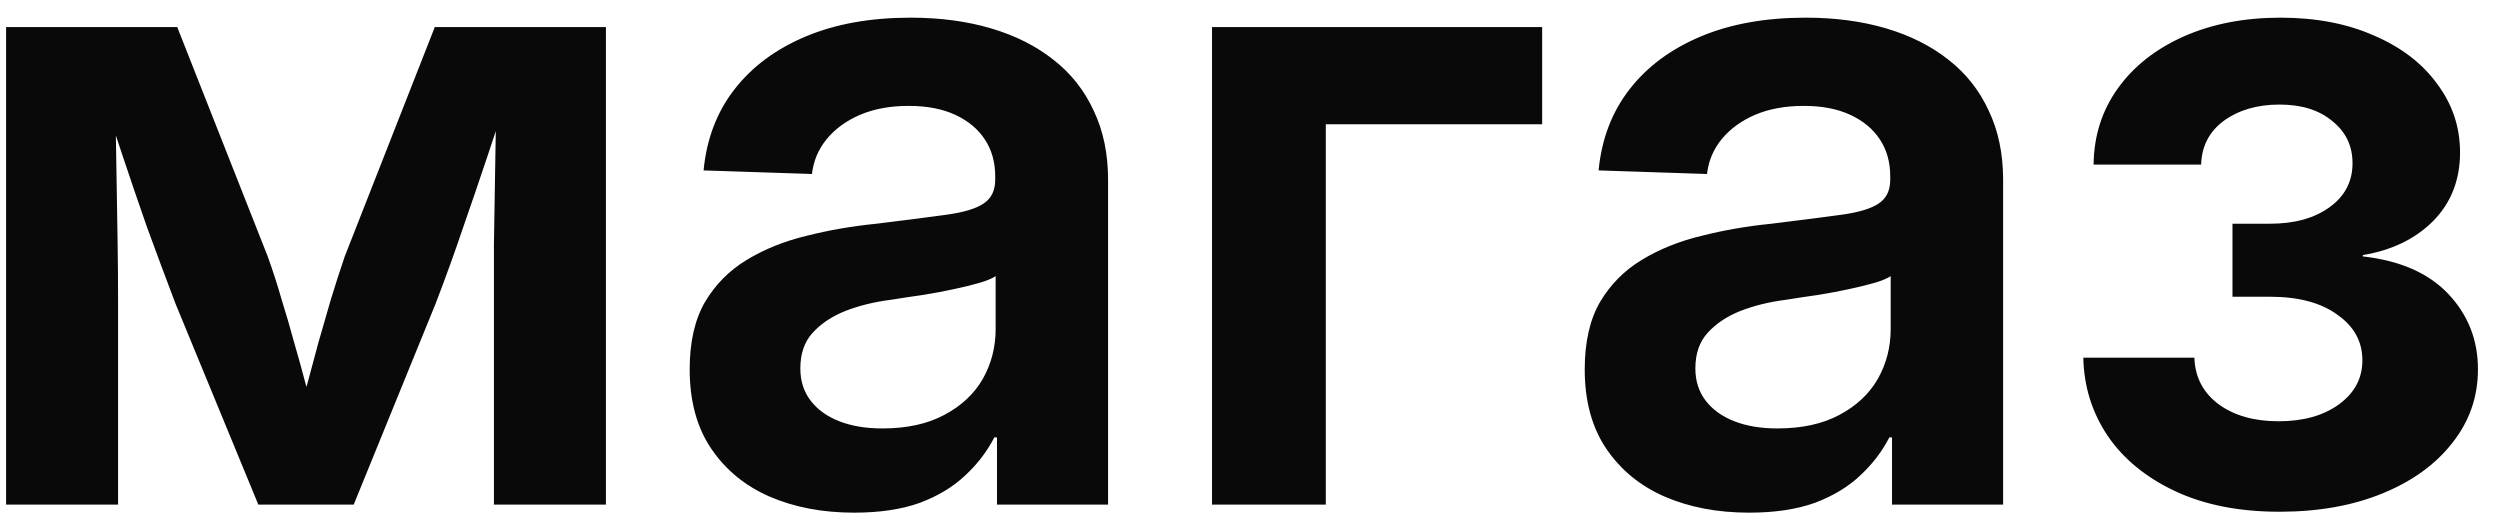 <svg width="109" height="23" viewBox="0 0 109 23" fill="none" xmlns="http://www.w3.org/2000/svg">
<path d="M0.266 22V1.18H7.727L11.672 11.18C11.893 11.792 12.095 12.417 12.277 13.055C12.473 13.68 12.655 14.305 12.824 14.93C13.007 15.555 13.176 16.167 13.332 16.766C13.501 17.352 13.664 17.912 13.82 18.445H12.902C13.072 17.912 13.234 17.352 13.391 16.766C13.547 16.18 13.71 15.574 13.879 14.949C14.061 14.311 14.243 13.68 14.426 13.055C14.621 12.417 14.823 11.792 15.031 11.18L18.957 1.18H26.418V22H21.535V13.25C21.535 12.352 21.535 11.492 21.535 10.672C21.548 9.852 21.561 9.051 21.574 8.27C21.587 7.475 21.6 6.688 21.613 5.906C21.626 5.125 21.639 4.337 21.652 3.543H22.336C21.984 4.598 21.633 5.659 21.281 6.727C20.93 7.781 20.565 8.849 20.188 9.93C19.823 11.01 19.426 12.111 18.996 13.23L15.422 22H11.262L7.648 13.23C7.219 12.098 6.809 10.997 6.418 9.93C6.04 8.849 5.676 7.781 5.324 6.727C4.973 5.659 4.621 4.598 4.27 3.543H5.031C5.044 4.324 5.051 5.105 5.051 5.887C5.064 6.655 5.077 7.436 5.09 8.23C5.103 9.025 5.116 9.839 5.129 10.672C5.142 11.492 5.148 12.352 5.148 13.25V22H0.266ZM37.238 22.352C35.858 22.352 34.628 22.117 33.547 21.648C32.479 21.18 31.633 20.483 31.008 19.559C30.383 18.634 30.07 17.482 30.07 16.102C30.07 14.917 30.292 13.94 30.734 13.172C31.19 12.404 31.796 11.792 32.551 11.336C33.319 10.867 34.191 10.516 35.168 10.281C36.145 10.034 37.16 9.858 38.215 9.754C39.491 9.598 40.507 9.467 41.262 9.363C42.017 9.259 42.557 9.096 42.883 8.875C43.221 8.654 43.391 8.309 43.391 7.84V7.684C43.391 7.072 43.241 6.538 42.941 6.082C42.642 5.626 42.212 5.268 41.652 5.008C41.092 4.747 40.415 4.617 39.621 4.617C38.814 4.617 38.104 4.747 37.492 5.008C36.893 5.268 36.411 5.62 36.047 6.062C35.682 6.505 35.467 7.013 35.402 7.586L30.676 7.43C30.806 6.062 31.255 4.884 32.023 3.895C32.792 2.905 33.827 2.137 35.129 1.59C36.431 1.043 37.954 0.77 39.699 0.77C40.988 0.77 42.16 0.926 43.215 1.238C44.27 1.551 45.175 2.007 45.93 2.605C46.698 3.204 47.284 3.947 47.688 4.832C48.104 5.704 48.312 6.707 48.312 7.84V22H43.469V19.07H43.352C43.039 19.682 42.616 20.236 42.082 20.73C41.561 21.225 40.904 21.622 40.109 21.922C39.315 22.208 38.358 22.352 37.238 22.352ZM38.469 18.68C39.536 18.68 40.435 18.484 41.164 18.094C41.906 17.703 42.466 17.182 42.844 16.531C43.221 15.867 43.41 15.138 43.41 14.344V12.039C43.254 12.143 43.02 12.241 42.707 12.332C42.395 12.423 42.023 12.514 41.594 12.605C41.177 12.697 40.728 12.781 40.246 12.859C39.777 12.925 39.302 12.996 38.82 13.074C38.104 13.165 37.447 13.328 36.848 13.562C36.262 13.797 35.786 14.116 35.422 14.52C35.07 14.91 34.895 15.425 34.895 16.062C34.895 16.609 35.044 17.078 35.344 17.469C35.643 17.859 36.06 18.159 36.594 18.367C37.128 18.576 37.753 18.68 38.469 18.68ZM67.238 1.18V5.418H57.805V22H52.844V1.18H67.238ZM76.262 22.352C74.882 22.352 73.651 22.117 72.57 21.648C71.503 21.18 70.656 20.483 70.031 19.559C69.406 18.634 69.094 17.482 69.094 16.102C69.094 14.917 69.315 13.94 69.758 13.172C70.213 12.404 70.819 11.792 71.574 11.336C72.342 10.867 73.215 10.516 74.191 10.281C75.168 10.034 76.184 9.858 77.238 9.754C78.514 9.598 79.53 9.467 80.285 9.363C81.04 9.259 81.581 9.096 81.906 8.875C82.245 8.654 82.414 8.309 82.414 7.84V7.684C82.414 7.072 82.264 6.538 81.965 6.082C81.665 5.626 81.236 5.268 80.676 5.008C80.116 4.747 79.439 4.617 78.644 4.617C77.837 4.617 77.128 4.747 76.516 5.008C75.917 5.268 75.435 5.62 75.07 6.062C74.706 6.505 74.491 7.013 74.426 7.586L69.699 7.43C69.829 6.062 70.279 4.884 71.047 3.895C71.815 2.905 72.85 2.137 74.152 1.59C75.454 1.043 76.978 0.77 78.723 0.77C80.012 0.77 81.184 0.926 82.238 1.238C83.293 1.551 84.198 2.007 84.953 2.605C85.721 3.204 86.307 3.947 86.711 4.832C87.128 5.704 87.336 6.707 87.336 7.84V22H82.492V19.07H82.375C82.062 19.682 81.639 20.236 81.106 20.73C80.585 21.225 79.927 21.622 79.133 21.922C78.338 22.208 77.382 22.352 76.262 22.352ZM77.492 18.68C78.56 18.68 79.458 18.484 80.188 18.094C80.93 17.703 81.49 17.182 81.867 16.531C82.245 15.867 82.434 15.138 82.434 14.344V12.039C82.277 12.143 82.043 12.241 81.731 12.332C81.418 12.423 81.047 12.514 80.617 12.605C80.201 12.697 79.751 12.781 79.269 12.859C78.801 12.925 78.326 12.996 77.844 13.074C77.128 13.165 76.47 13.328 75.871 13.562C75.285 13.797 74.81 14.116 74.445 14.52C74.094 14.91 73.918 15.425 73.918 16.062C73.918 16.609 74.068 17.078 74.367 17.469C74.667 17.859 75.083 18.159 75.617 18.367C76.151 18.576 76.776 18.68 77.492 18.68ZM99.387 22.312C97.629 22.312 96.112 22.013 94.836 21.414C93.56 20.815 92.577 20.008 91.887 18.992C91.21 17.977 90.858 16.844 90.832 15.594H95.676C95.702 16.44 96.053 17.117 96.731 17.625C97.408 18.12 98.28 18.367 99.348 18.367C100.428 18.367 101.307 18.12 101.984 17.625C102.661 17.13 103 16.492 103 15.711C103 14.891 102.635 14.227 101.906 13.719C101.19 13.198 100.214 12.938 98.977 12.938H97.336V9.754H98.977C100.044 9.754 100.91 9.513 101.574 9.031C102.238 8.549 102.57 7.911 102.57 7.117C102.57 6.362 102.277 5.75 101.691 5.281C101.118 4.799 100.35 4.559 99.387 4.559C98.423 4.559 97.616 4.793 96.965 5.262C96.327 5.73 95.995 6.368 95.969 7.176H91.281C91.294 5.926 91.646 4.819 92.336 3.855C93.026 2.892 93.983 2.137 95.207 1.59C96.444 1.043 97.85 0.77 99.426 0.77C100.975 0.77 102.336 1.03 103.508 1.551C104.693 2.059 105.611 2.762 106.262 3.66C106.926 4.546 107.258 5.542 107.258 6.648C107.258 7.846 106.867 8.842 106.086 9.637C105.305 10.418 104.283 10.913 103.02 11.121V11.18C104.647 11.362 105.891 11.909 106.75 12.82C107.609 13.732 108.039 14.825 108.039 16.102C108.039 17.299 107.668 18.367 106.926 19.305C106.197 20.242 105.181 20.978 103.879 21.512C102.577 22.046 101.079 22.312 99.387 22.312Z" fill="#090909"/>
</svg>
